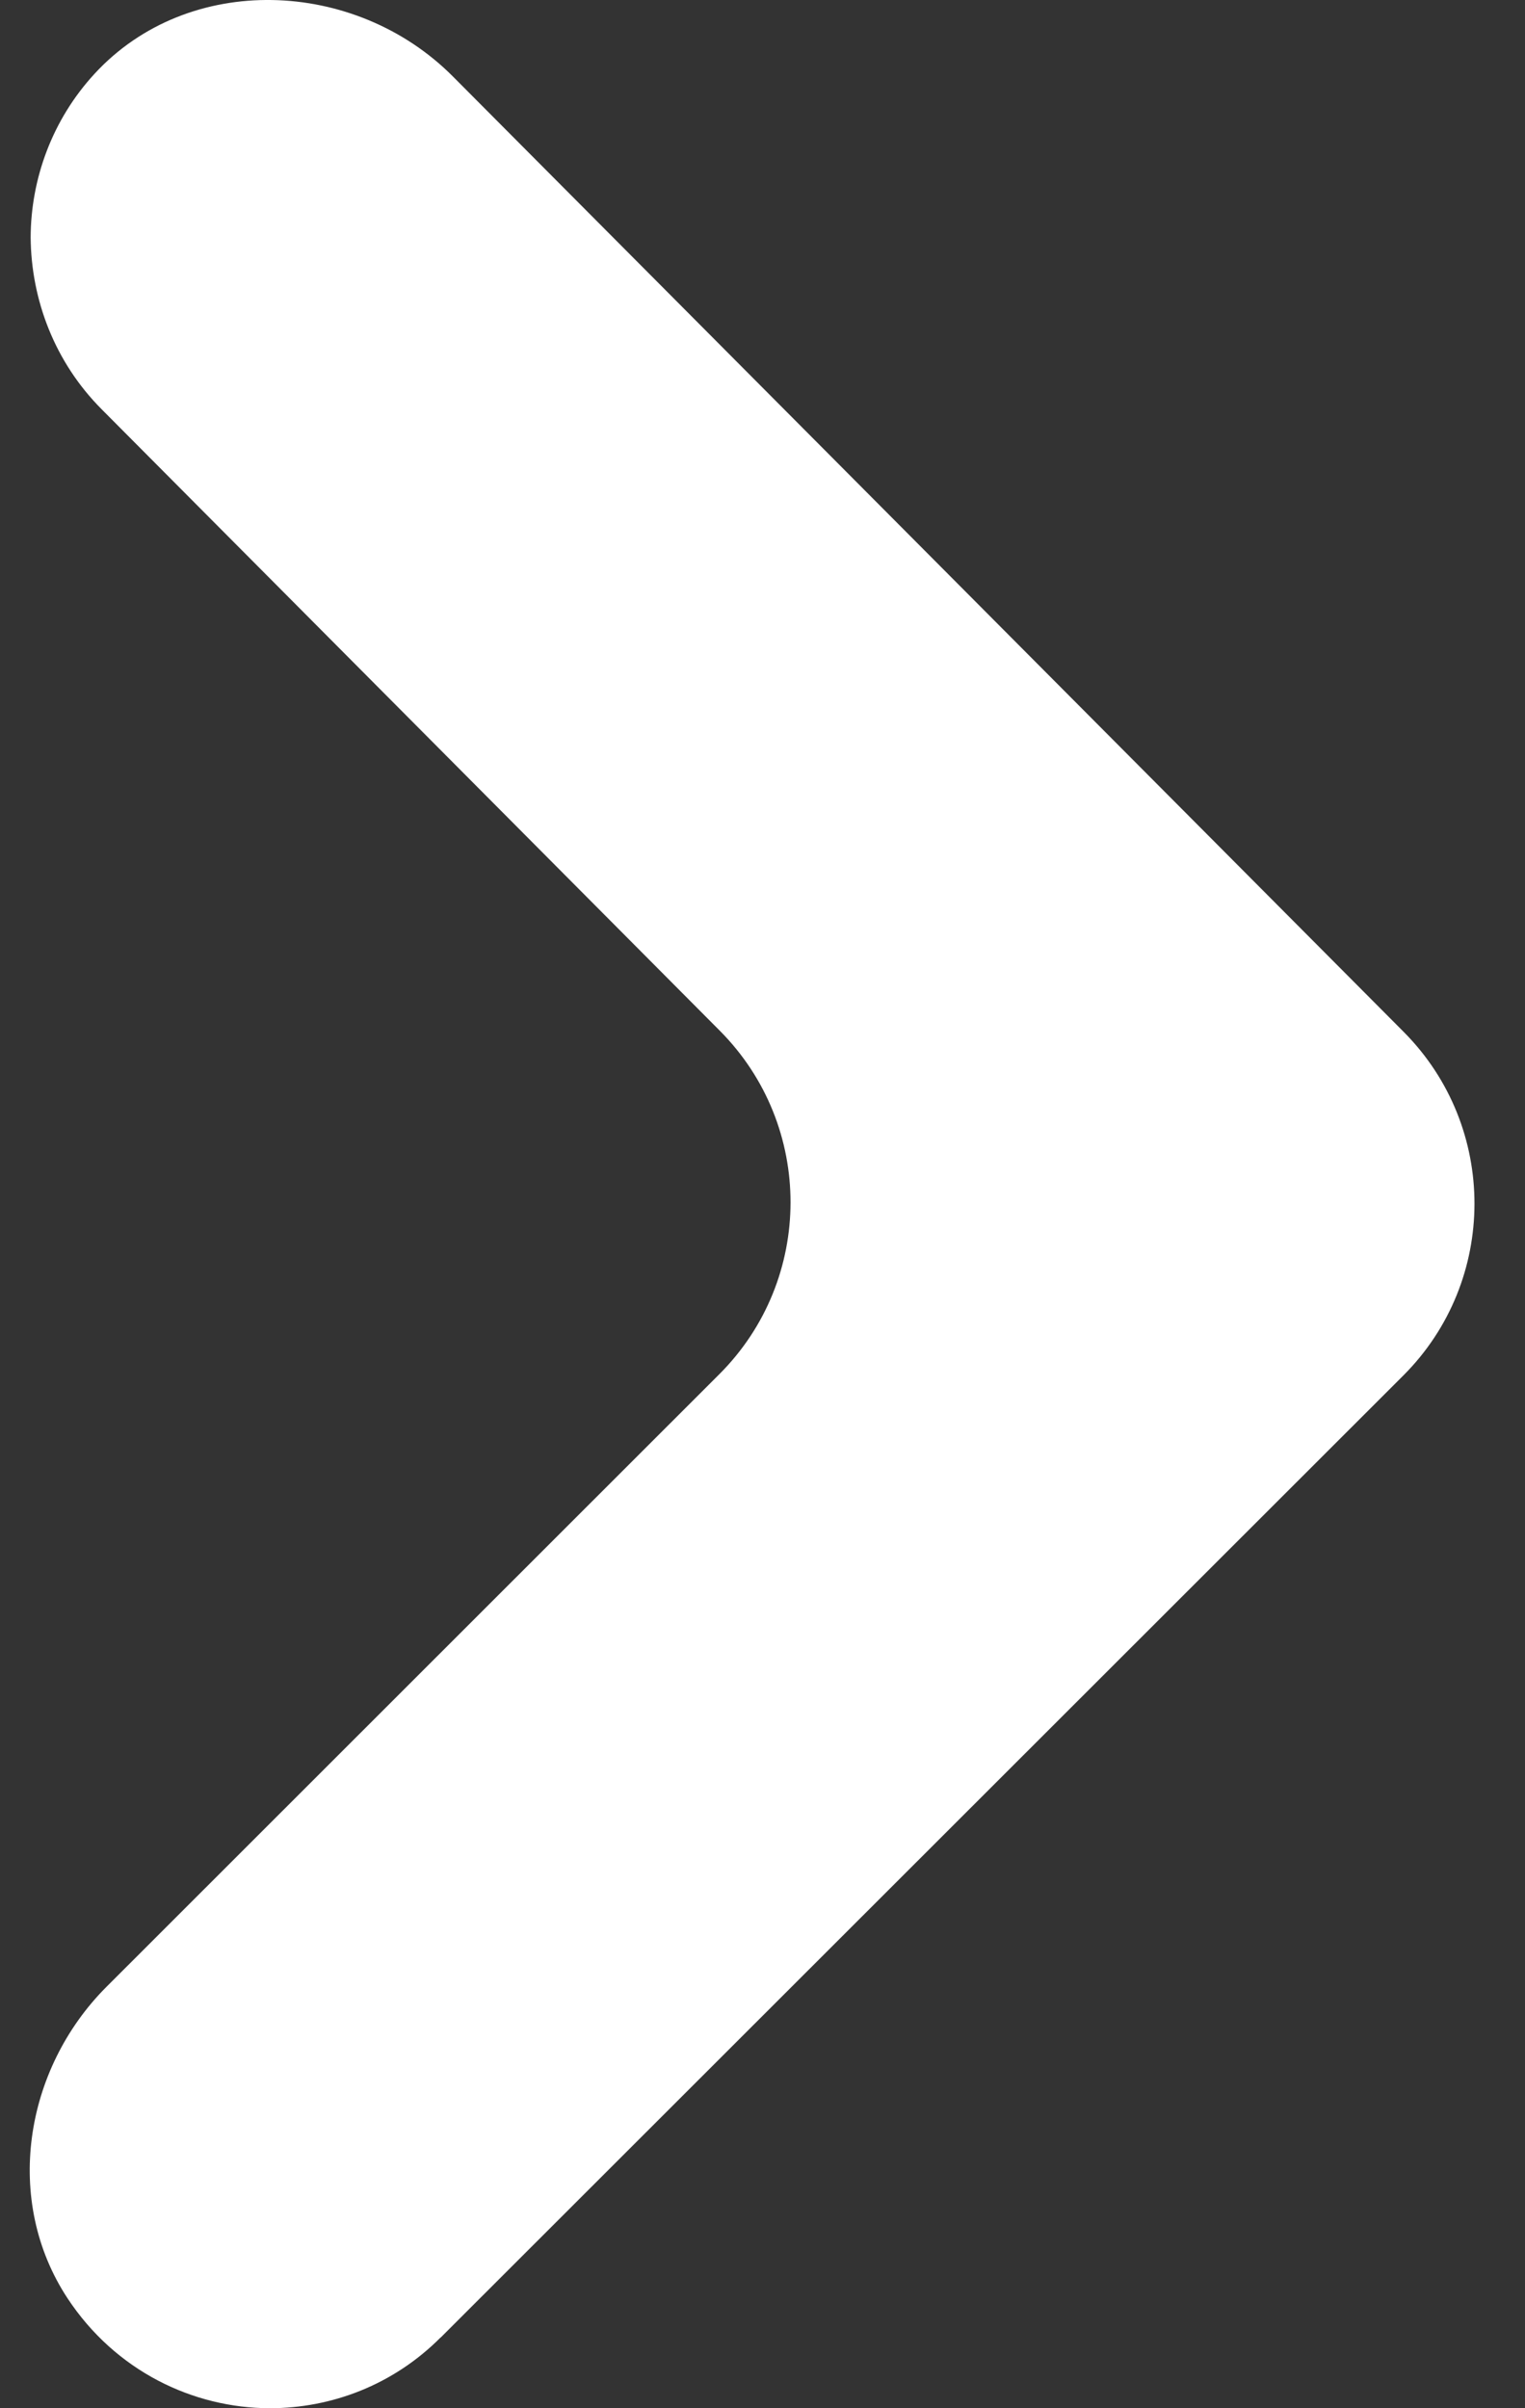 <svg width="19" height="30" viewBox="0 0 19 30" fill="none" xmlns="http://www.w3.org/2000/svg">
<rect x="0" y="0" width="19" height="30" fill="#333333" stroke="none"/>
<path d="M5.491 29.119L17.484 17.135C18.664 15.956 18.666 14.04 17.49 12.856L5.643 0.953C4.426 -0.271 2.348 -0.352 1.178 0.919C0.651 1.491 0.384 2.228 0.382 2.958C0.388 3.734 0.681 4.511 1.267 5.099L8.968 12.84C10.145 14.023 10.143 15.939 8.962 17.119L1.327 24.75C0.299 25.779 0.041 27.414 0.841 28.63C1.439 29.537 2.405 29.998 3.361 30C4.128 30 4.898 29.712 5.489 29.119H5.491Z" fill="white"/>
</svg>

